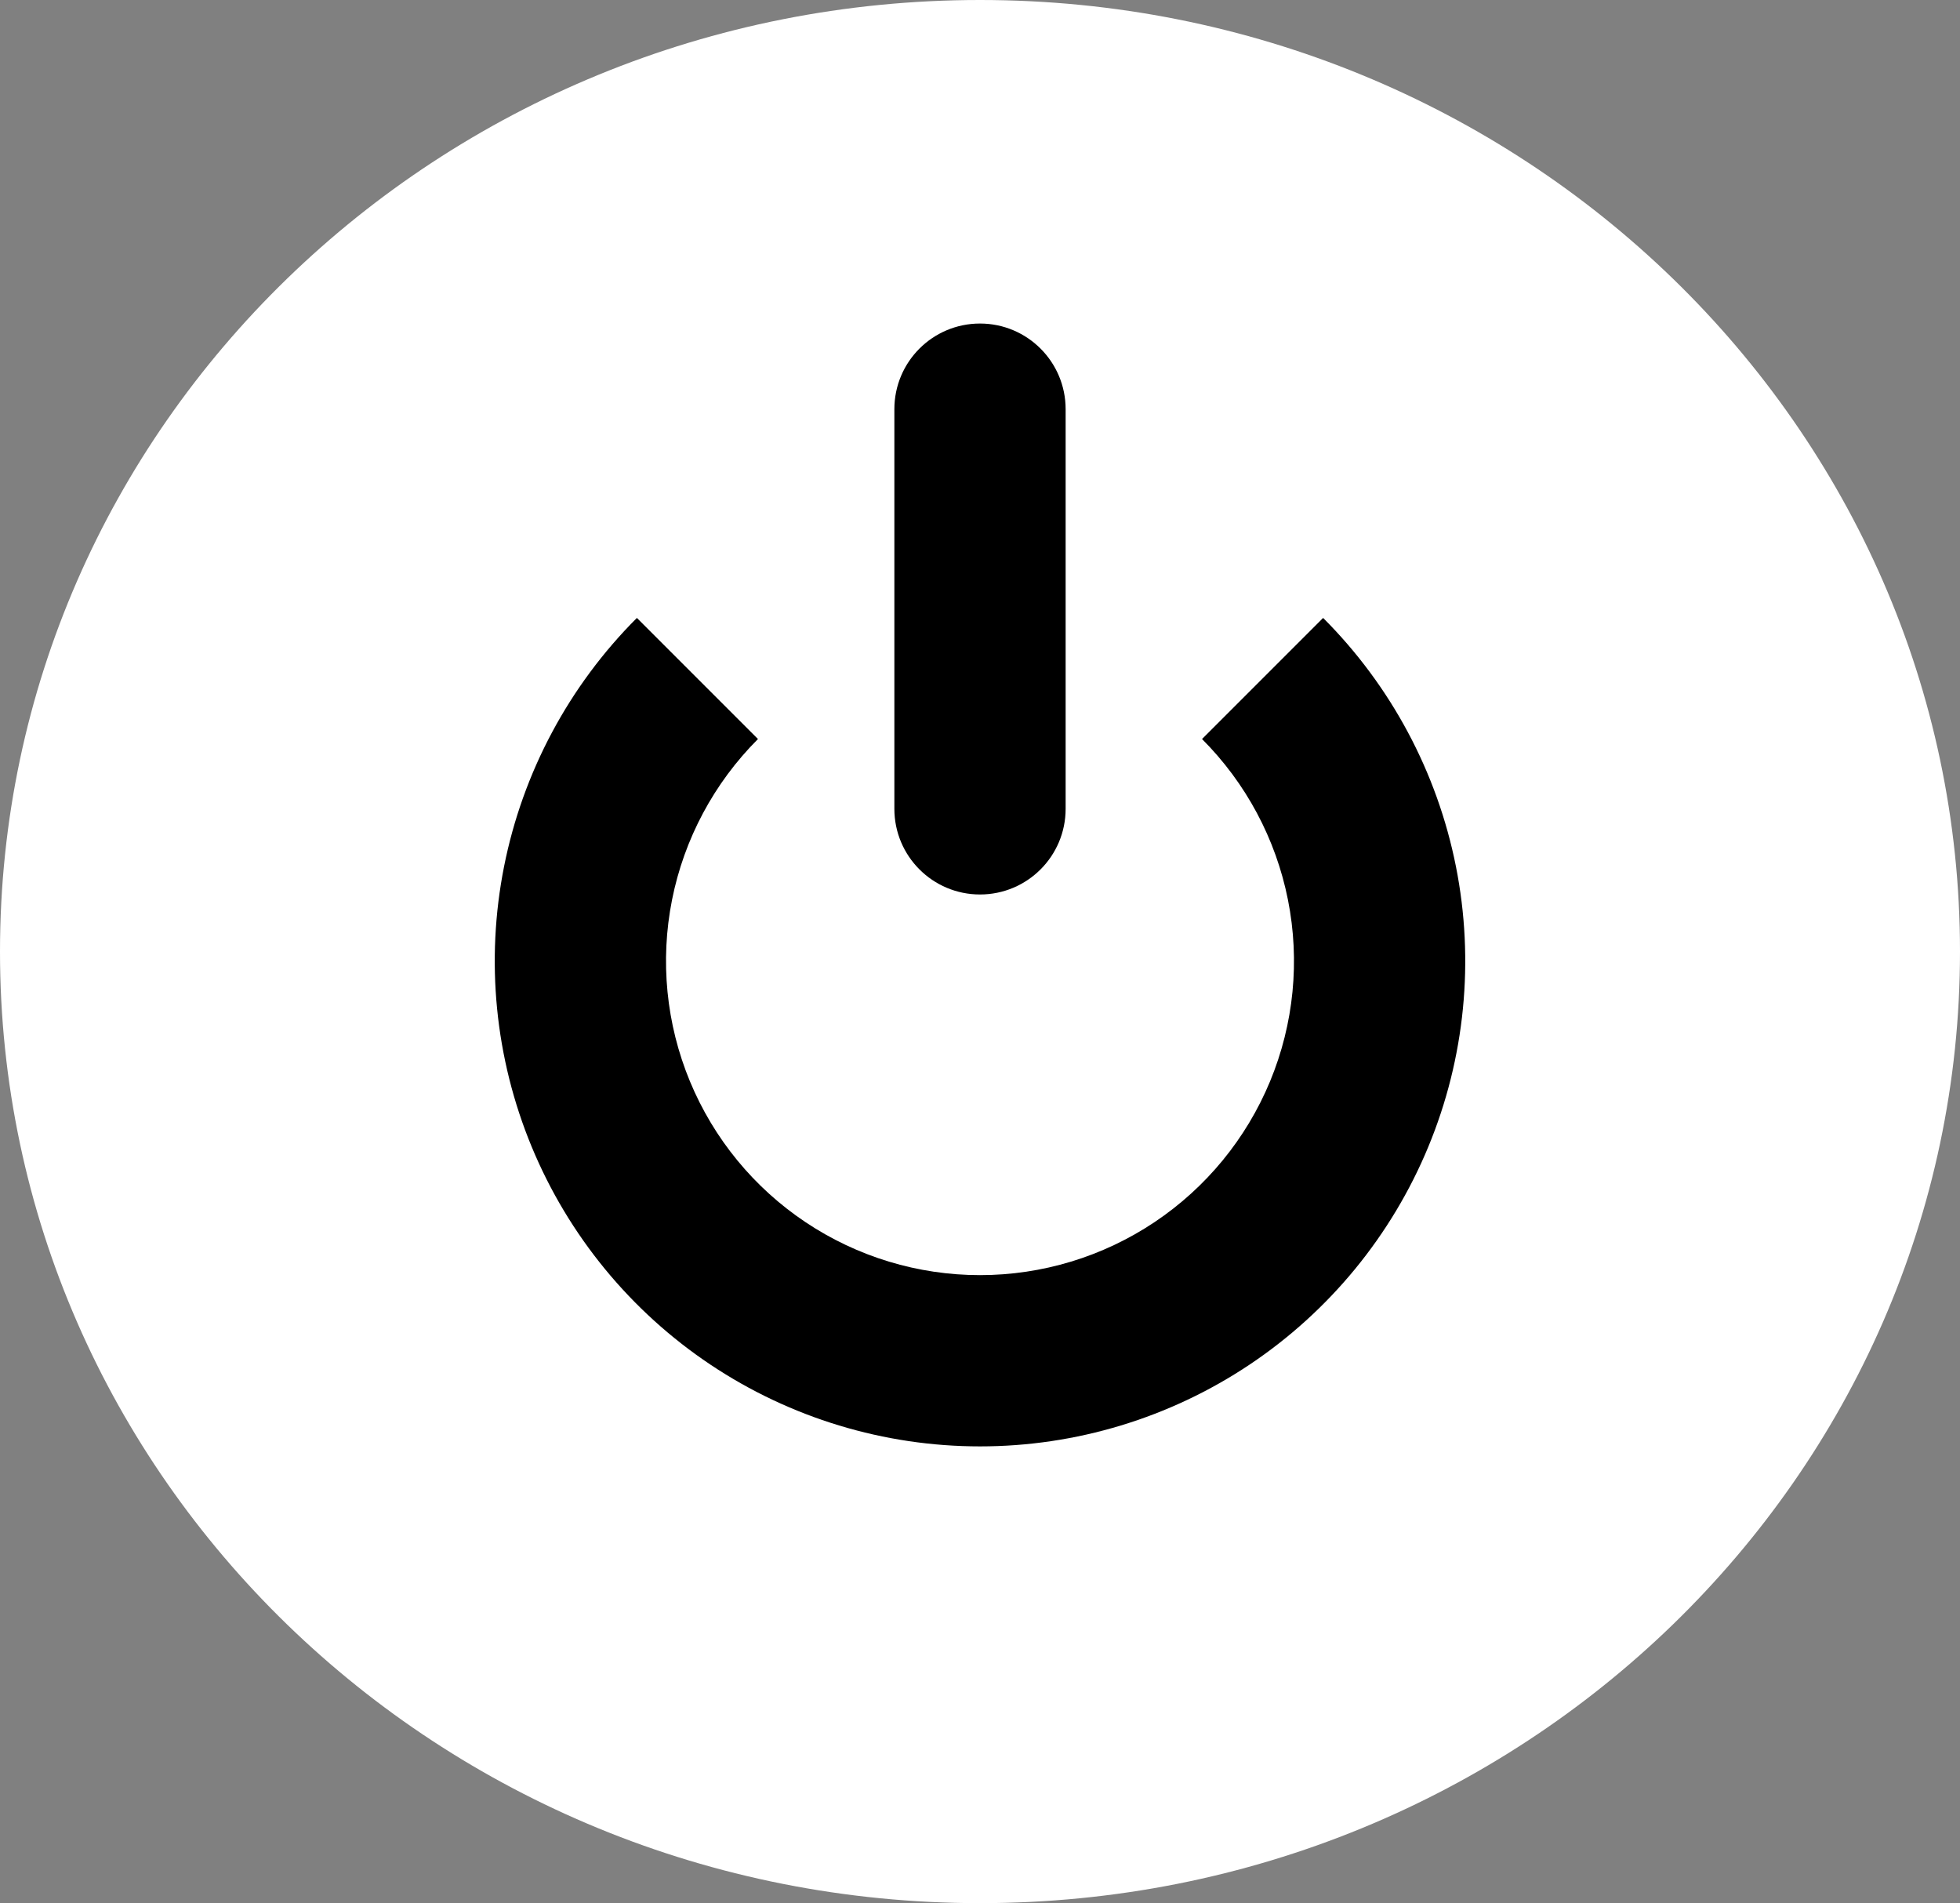 <?xml version="1.0" encoding="utf-8"?>
<svg width="103px" height="100px" viewBox="0 0 103 100" version="1.1" xmlns:xlink="http://www.w3.org/1999/xlink" xmlns="http://www.w3.org/2000/svg">
  <rect x="0" y="0" width="103" height="100" fill="#808080" stroke="none"/>
  <path d="M0 50C0 22.386 23.057 0 51.5 0C79.943 0 103 22.386 103 50C103 77.614 79.943 100 51.5 100C23.057 100 0 77.614 0 50Z" id="Oval" fill="#FFFFFF" fill-rule="evenodd" stroke="none" />
  <path d="M51.5 17C53.986 17 56 19.014 56 21.5L56 42.5C56 44.986 53.986 47 51.5 47L51.5 47C49.014 47 47 44.986 47 42.5L47 21.5C47 19.014 49.014 17 51.5 17Z" id="Rectangle" fill="#000000" stroke="none" />
  <path d="M39.832 38.832C39.832 38.832 33.469 32.469 33.469 32.469C29.902 36.035 27.474 40.579 26.49 45.525C25.506 50.472 26.011 55.599 27.941 60.258C29.871 64.918 33.139 68.9 37.333 71.703C41.526 74.504 46.457 76 51.5 76C56.543 76 61.474 74.504 65.667 71.703C69.861 68.9 73.129 64.918 75.059 60.258C76.989 55.599 77.494 50.472 76.51 45.525C75.526 40.579 73.097 36.035 69.531 32.469C69.531 32.469 63.168 38.832 63.168 38.832C65.475 41.14 67.047 44.08 67.683 47.281C68.32 50.482 67.993 53.799 66.745 56.815C65.496 59.83 63.381 62.407 60.667 64.22C57.954 66.033 54.764 67.001 51.5 67.001C48.236 67.001 45.046 66.033 42.333 64.22C39.619 62.407 37.504 59.83 36.255 56.815C35.007 53.799 34.68 50.482 35.316 47.281C35.953 44.08 37.525 41.14 39.832 38.832Z" id="Oval" fill="#000000" fill-rule="evenodd" stroke="none" />
</svg>